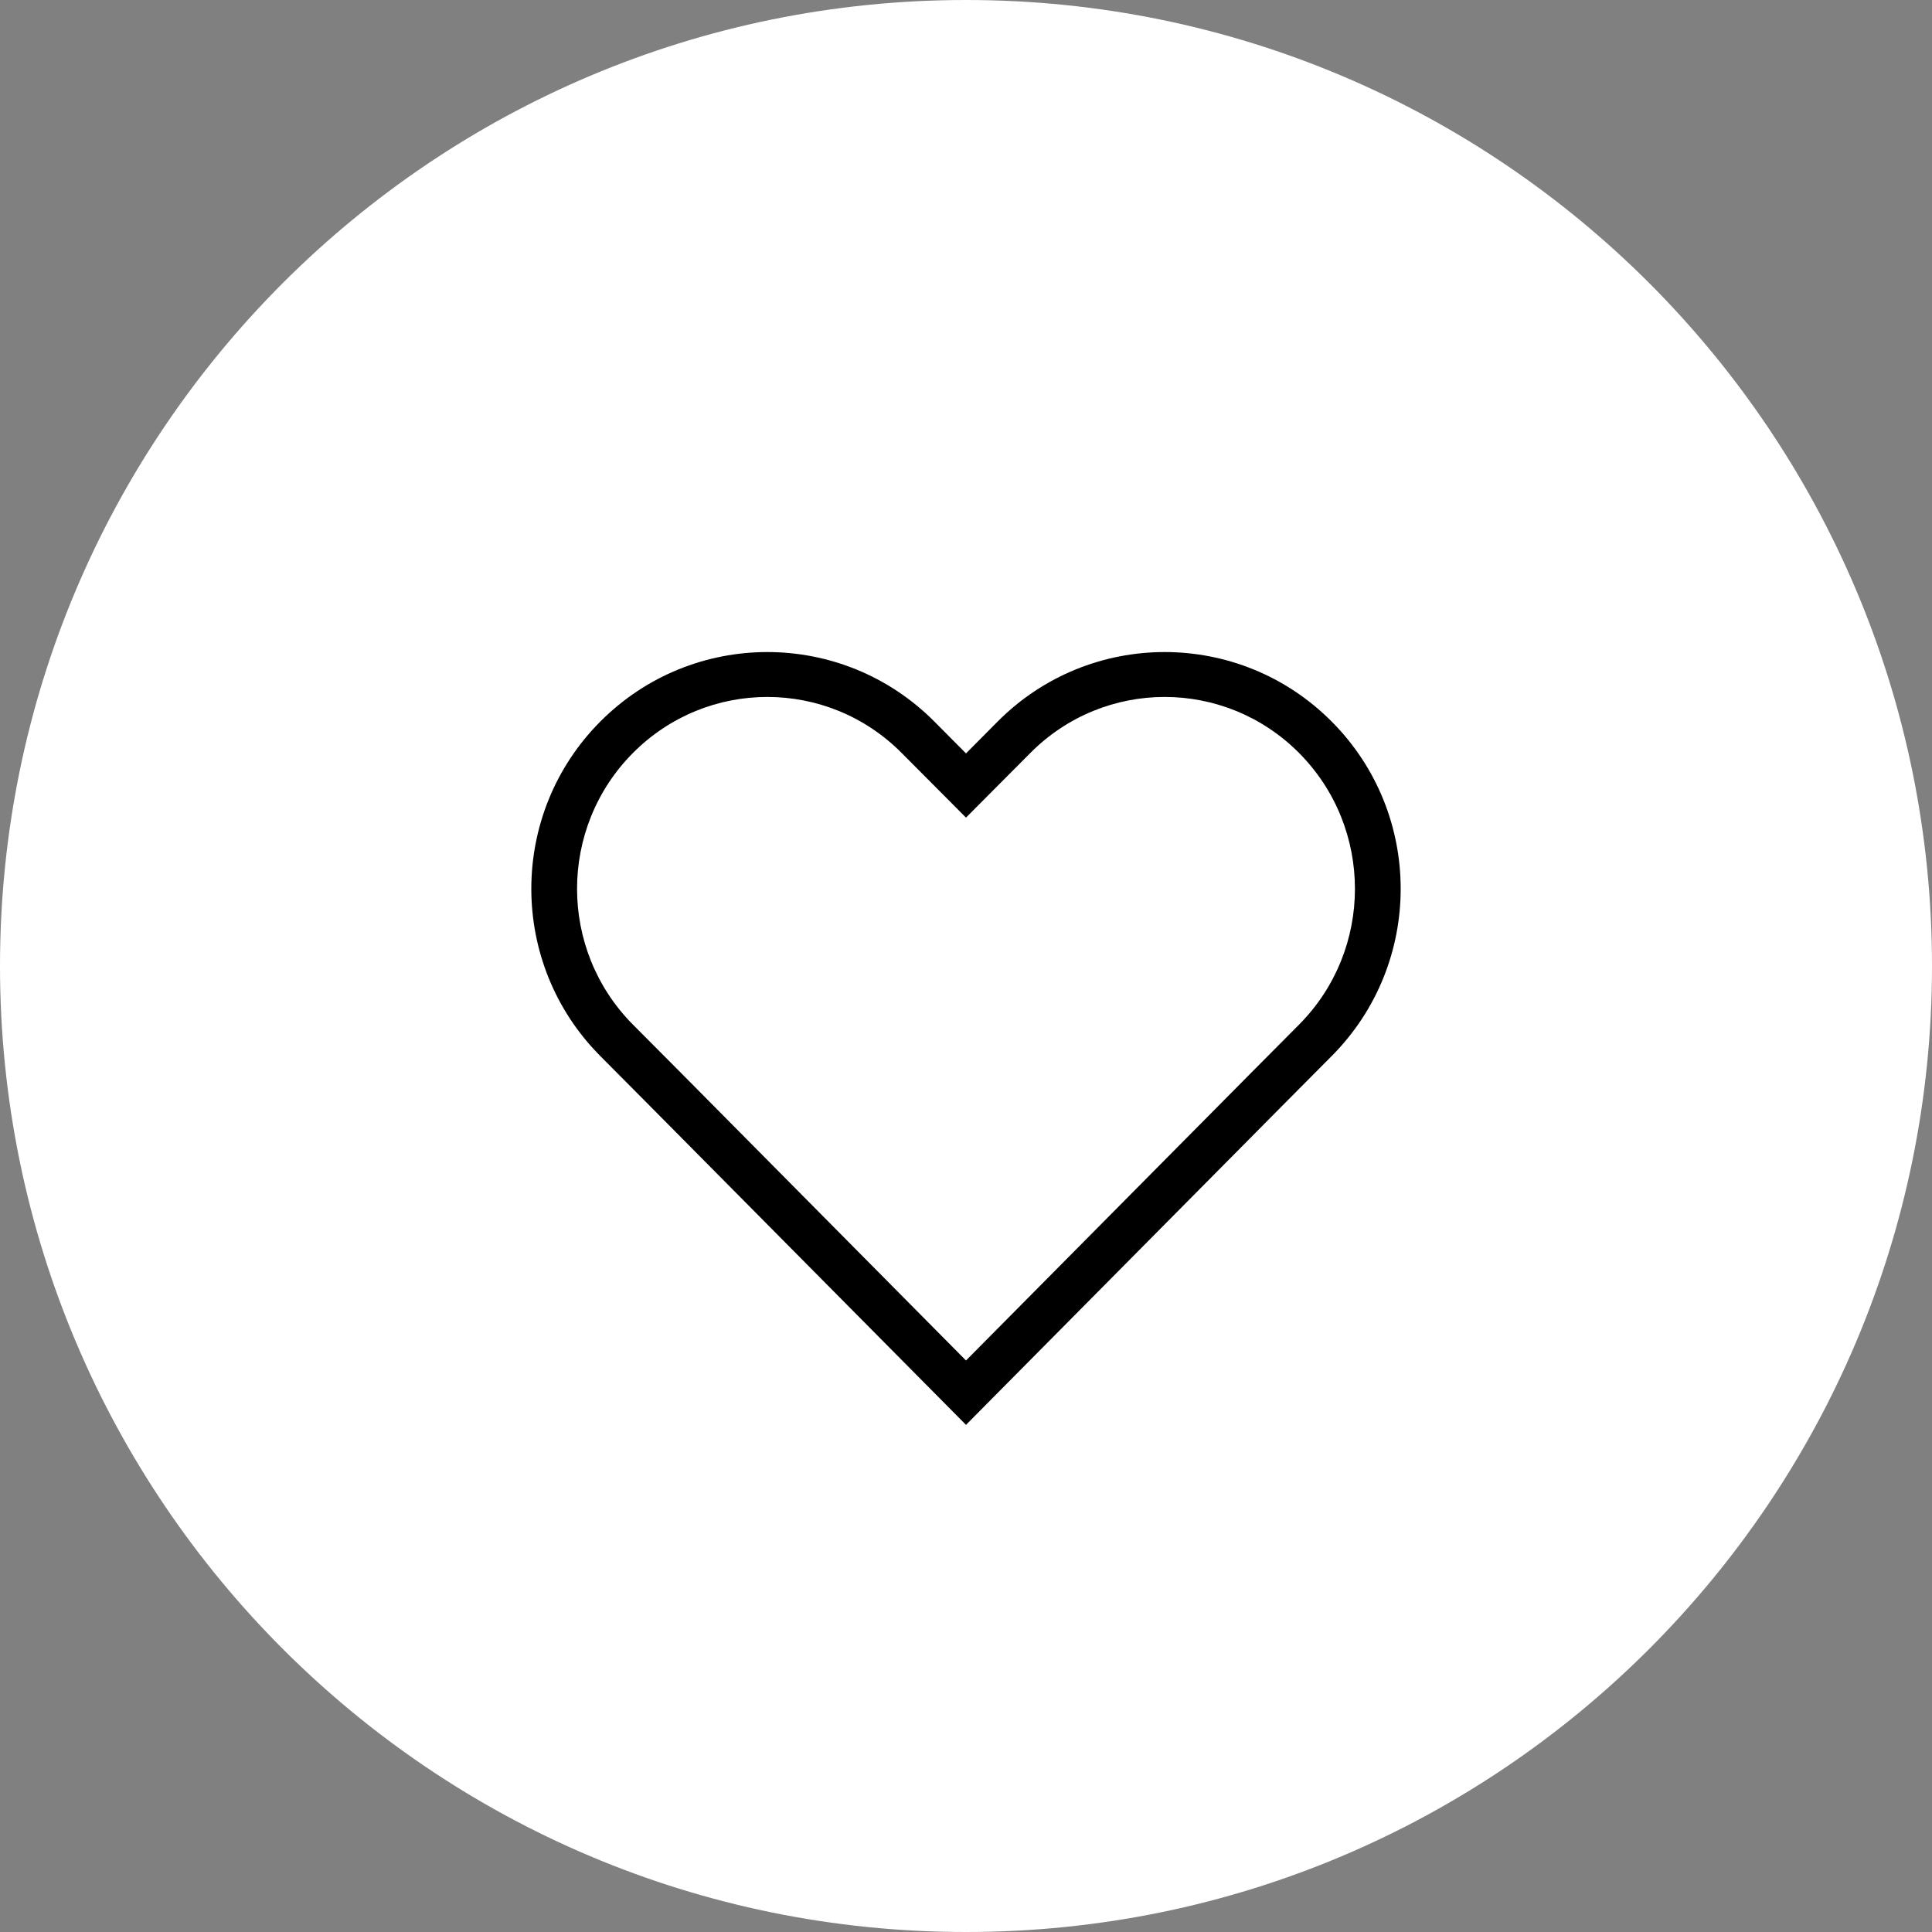 <svg width="26" height="26" viewBox="0 0 26 26" fill="none" xmlns="http://www.w3.org/2000/svg">
  <rect x="0" y="0" width="26" height="26" fill="#808080" stroke="none"/>
  <path d="M0 13C0 5.82 5.82 0 13 0C20.18 0 26 5.82 26 13C26 20.18 20.18 26 13 26C5.82 26 0 20.18 0 13Z" fill="#fff"/>
  <path fill-rule="evenodd" clip-rule="evenodd" d="M12.134 10.133C11.135 9.128 9.518 9.128 8.518 10.133C7.515 11.142 7.515 12.78 8.518 13.789L9.164 14.438L13 18.309L16.836 14.439L17.482 13.789C18.485 12.78 18.485 11.142 17.482 10.133C16.482 9.128 14.865 9.128 13.866 10.133L13 11.003L12.134 10.133ZM8.078 9.711C9.319 8.463 11.334 8.463 12.575 9.711L13 10.139L13.425 9.711C14.666 8.463 16.681 8.463 17.922 9.711C19.159 10.954 19.159 12.967 17.922 14.211L17.277 14.86L13 19.175L8.723 14.86L8.078 14.211C6.841 12.967 6.841 10.954 8.078 9.711Z" fill="black"/>
  </svg>
